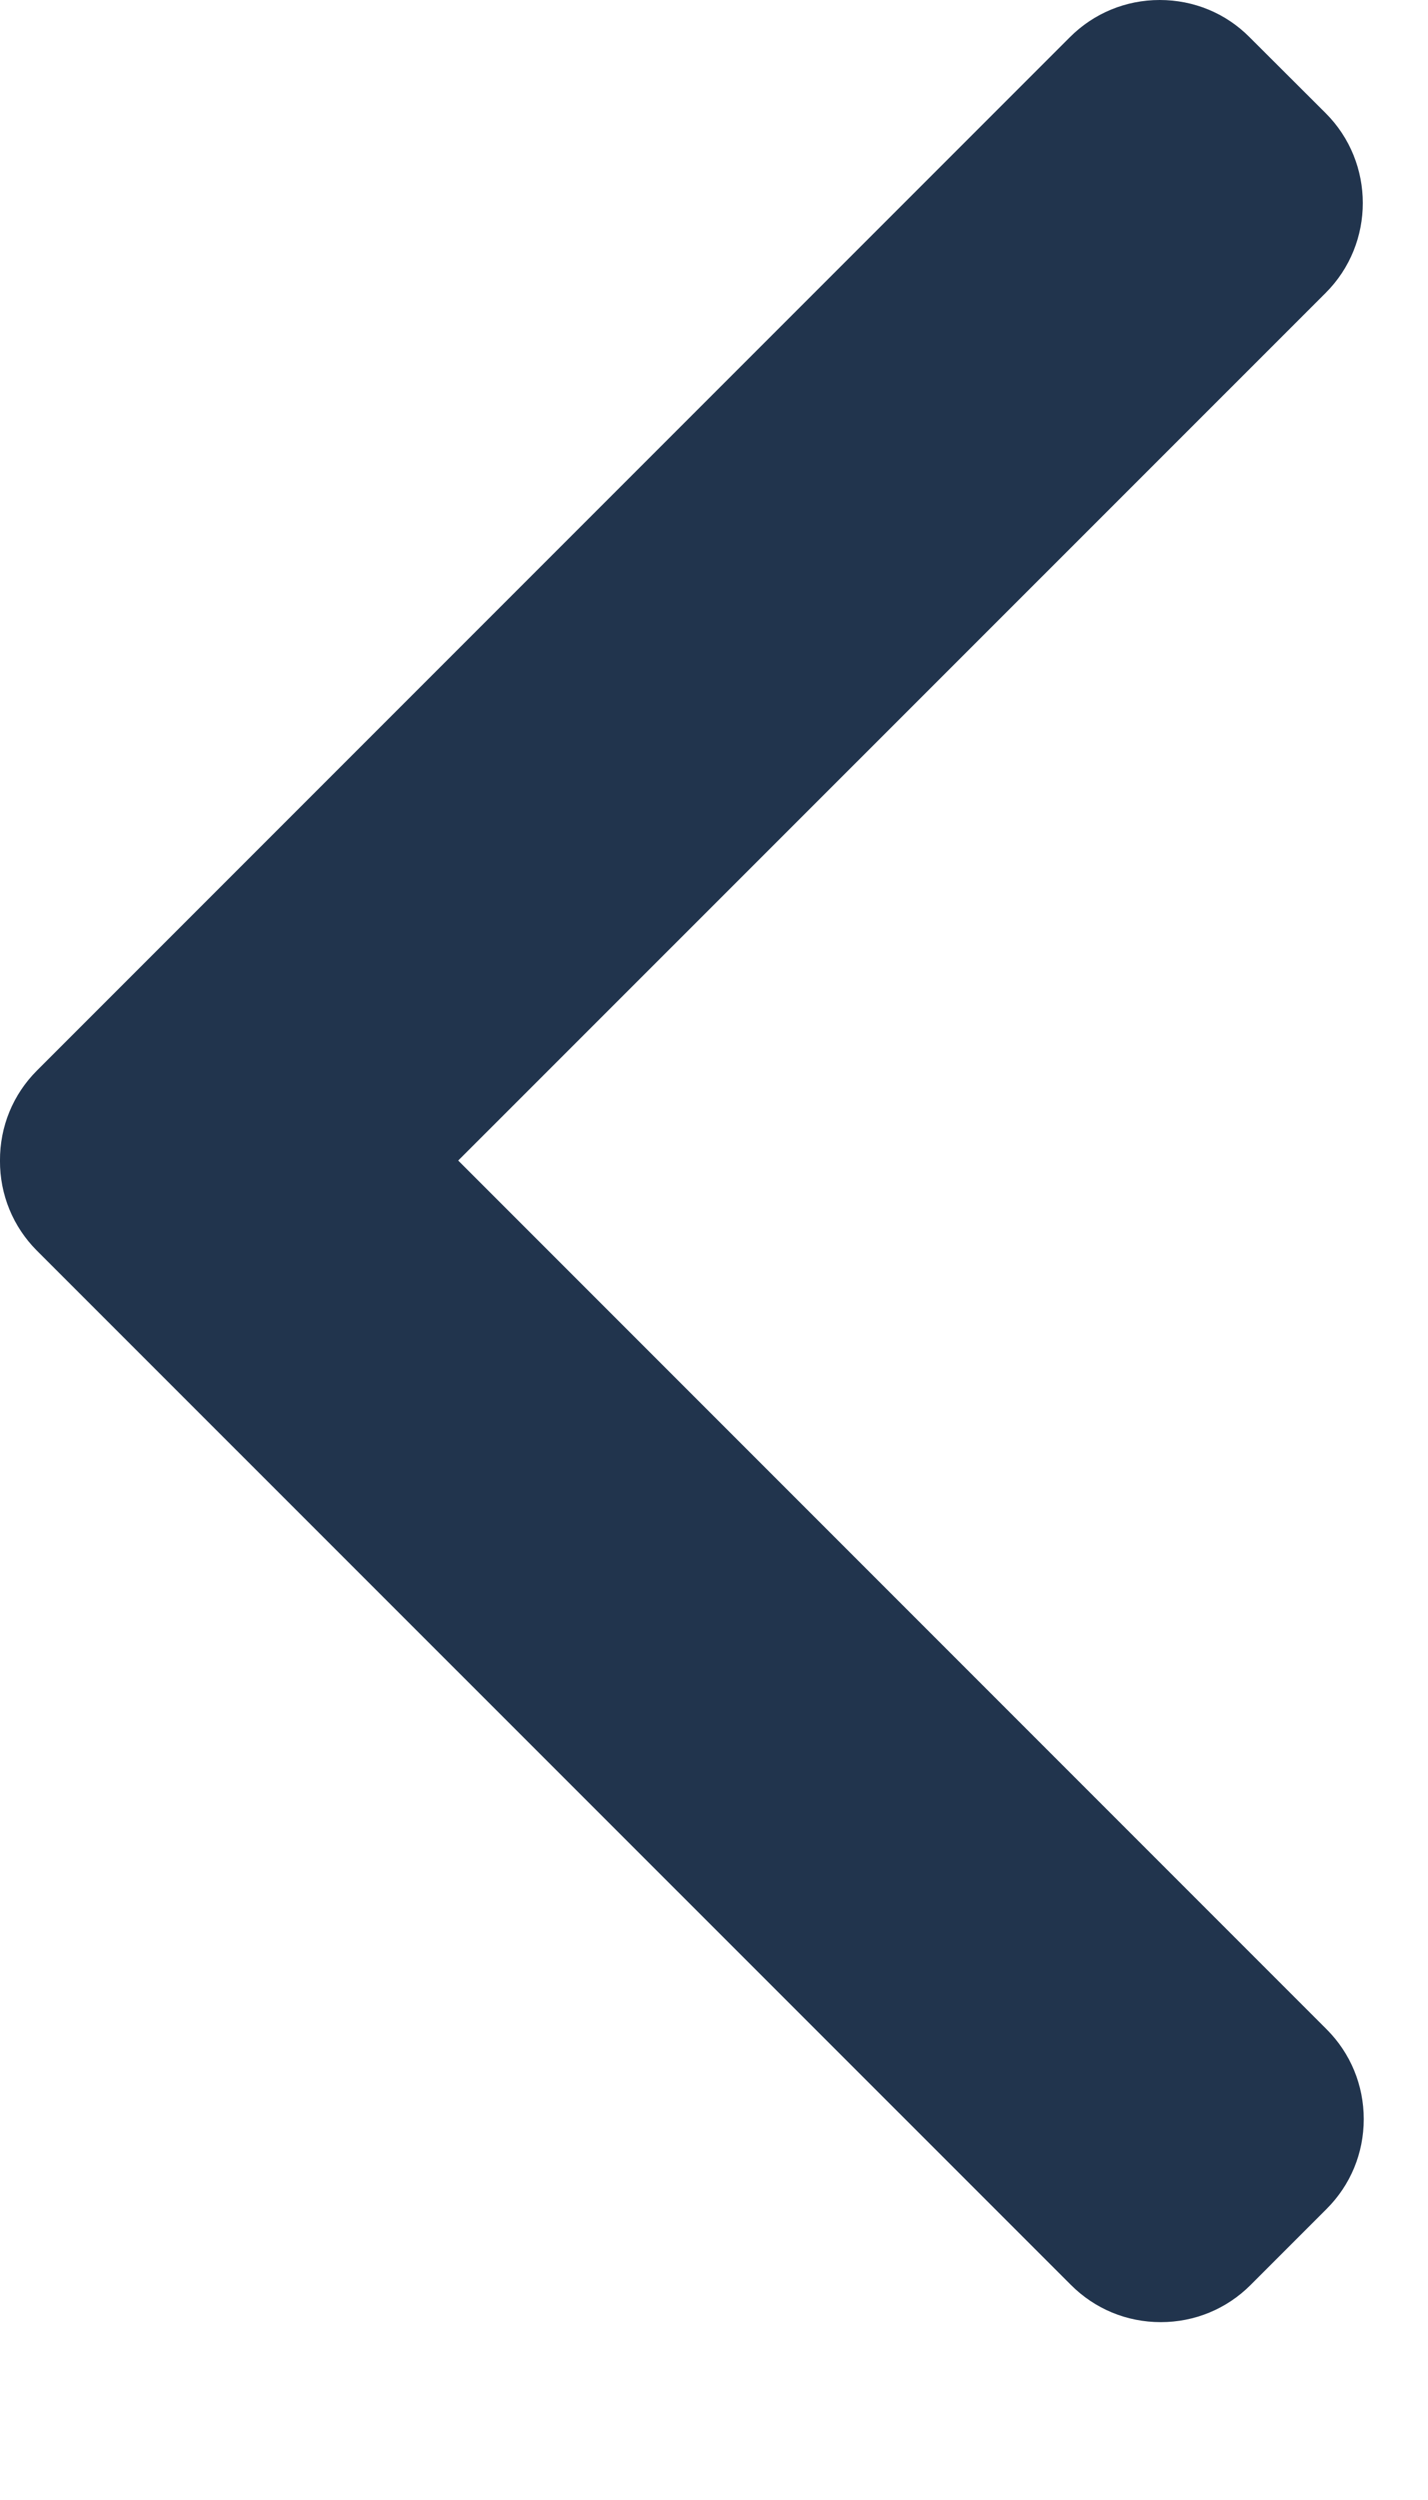 <svg width="8" height="14" viewBox="0 0 8 14" fill="none" xmlns="http://www.w3.org/2000/svg">
<path d="M0.207 5.995L5.994 0.208C6.128 0.074 6.307 0 6.497 0C6.688 0 6.867 0.074 7 0.208L7.427 0.634C7.704 0.911 7.704 1.363 7.427 1.64L2.567 6.499L7.432 11.364C7.566 11.498 7.64 11.677 7.64 11.867C7.64 12.058 7.566 12.236 7.432 12.37L7.006 12.796C6.872 12.93 6.693 13.004 6.503 13.004C6.312 13.004 6.134 12.93 6 12.796L0.207 7.004C0.073 6.87 -0.001 6.69 -8.4877e-05 6.5C-0.001 6.308 0.073 6.129 0.207 5.995Z" fill="#21344D"/>
</svg>
